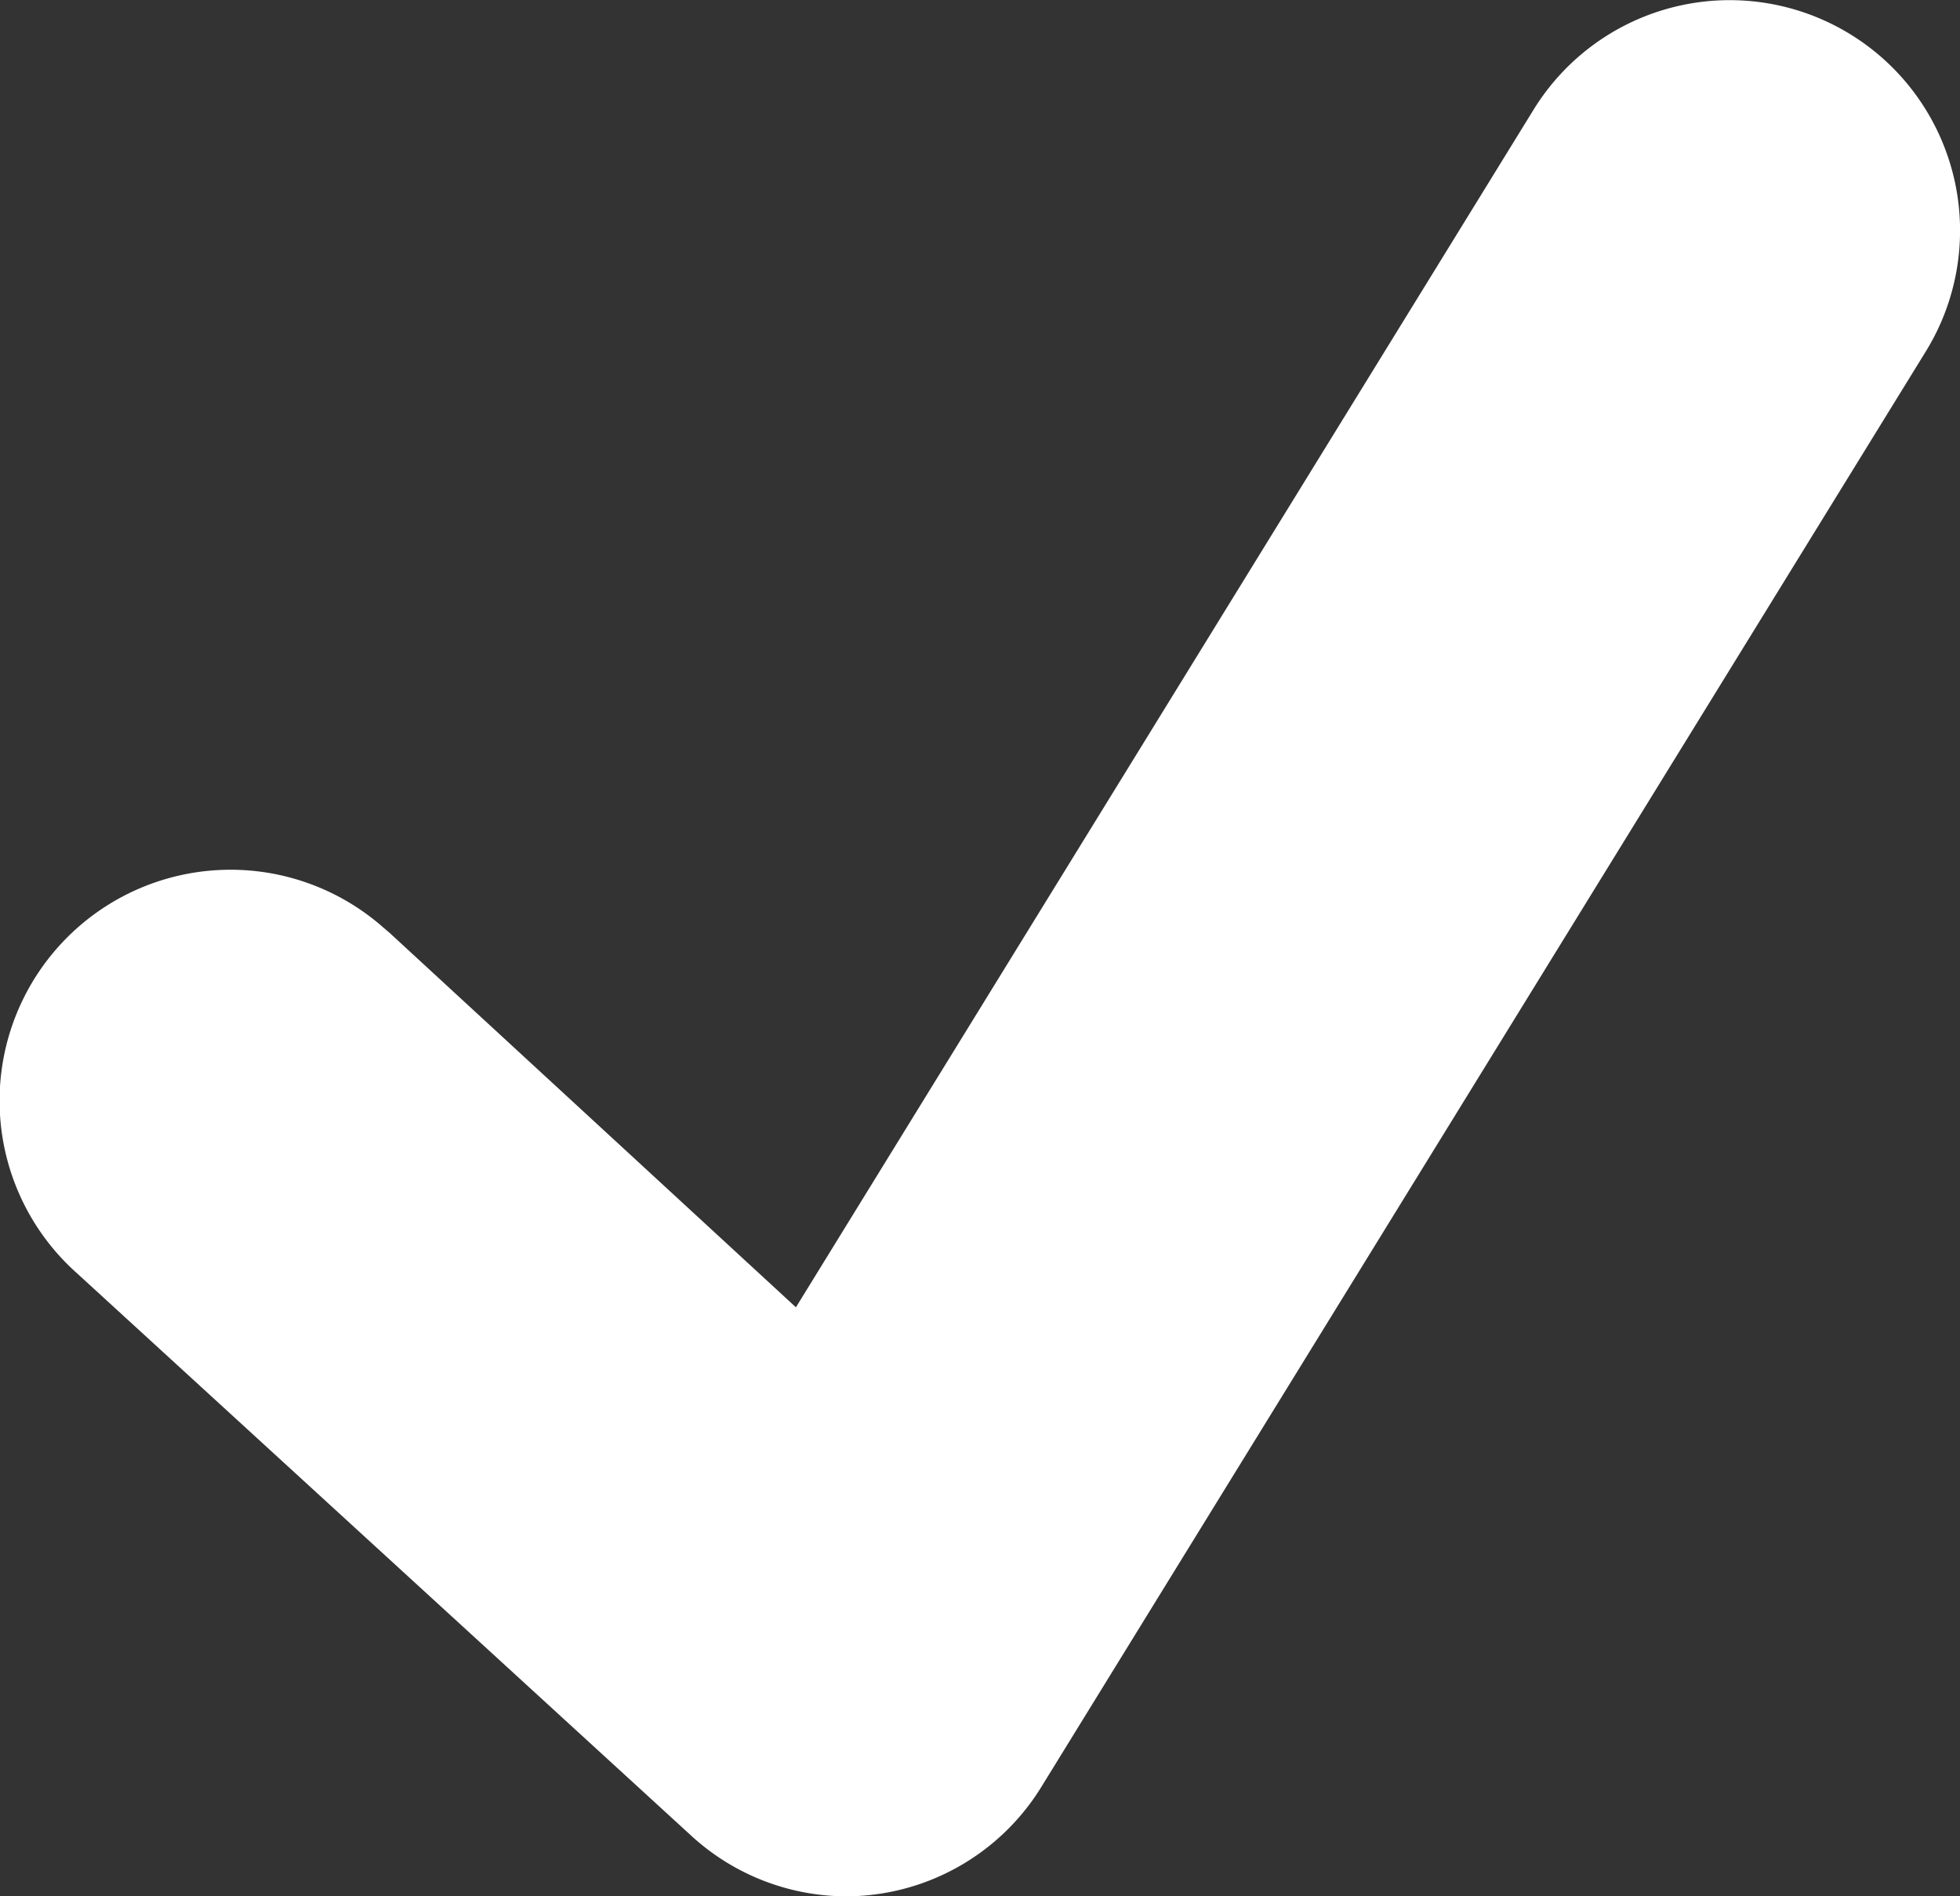 <svg id="Layer_1" data-name="Layer 1" xmlns="http://www.w3.org/2000/svg" viewBox="0 0 45.36 43.88"><rect x="0" y="0" width="45.36" height="43.88" fill="#333333" stroke="none"/><defs><style>.cls-1{fill:#fff}</style></defs><title>check</title><g id="Check-Boxes"><g id="Selected-check-box-icon"><g id="checkmark_filled" data-name="checkmark filled"><path class="cls-1" d="M19.52 43.92a5.32 5.32 0 0 1-3.61-1.41l-14.2-13a5.33 5.33 0 0 1 7.09-8l.13.11 9.41 8.67L35.41 2.58a5.33 5.33 0 0 1 9.08 5.59L24 41.42a5.32 5.32 0 0 1-4.48 2.5z" transform="translate(.08 -.04)" id="Слой_1_копия_" data-name="Слой 1 копия"/></g></g></g></svg>